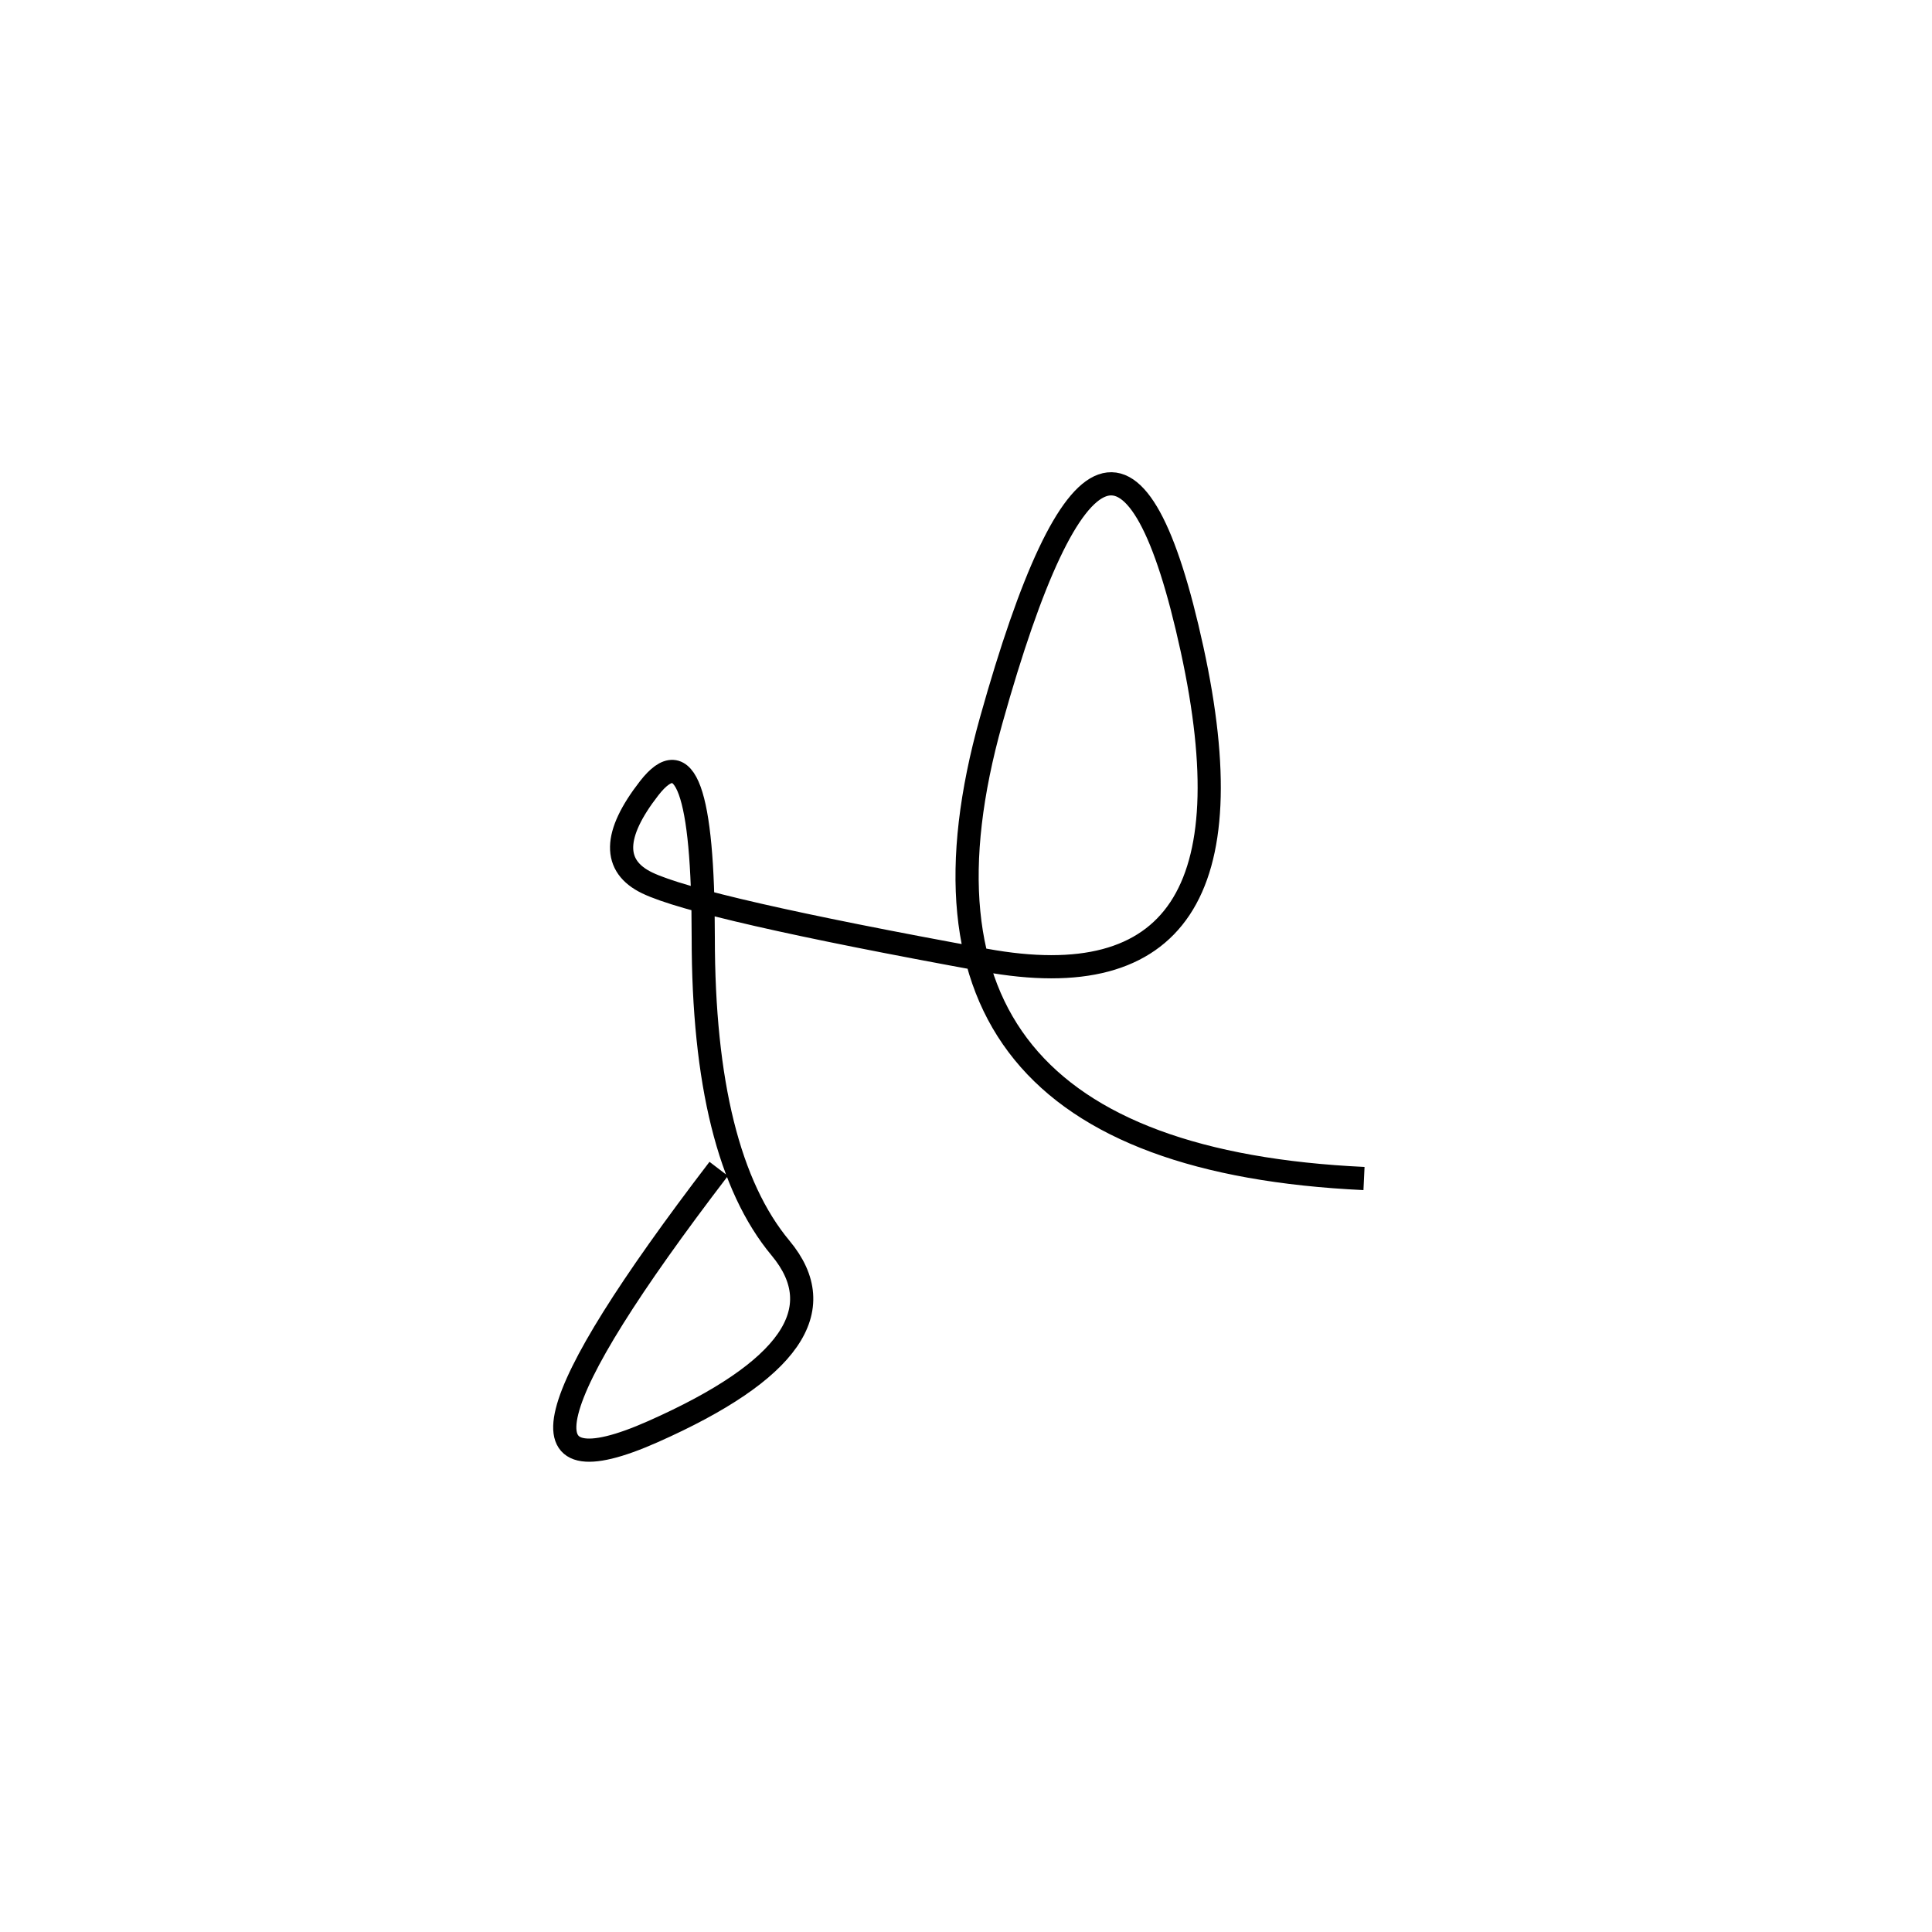 <svg xmlns="http://www.w3.org/2000/svg" viewBox="10 -23 500 500"><rect x="-250" y="-250" width="1000" height="1000" fill="#fff"></rect><path d="M363 282 Q235 276 266.5 163.5 Q298 51 318.5 145 Q339 239 265 225.5 Q191 212 177.5 205.5 Q164 199 178 181 Q192 163 192 219.5 Q192 276 212 300 Q232 324 179 347.5 Q126 371 196 279.5" style="stroke:hsl(210, 74%, 40%); stroke-width:6px; fill: none;"></path></svg>